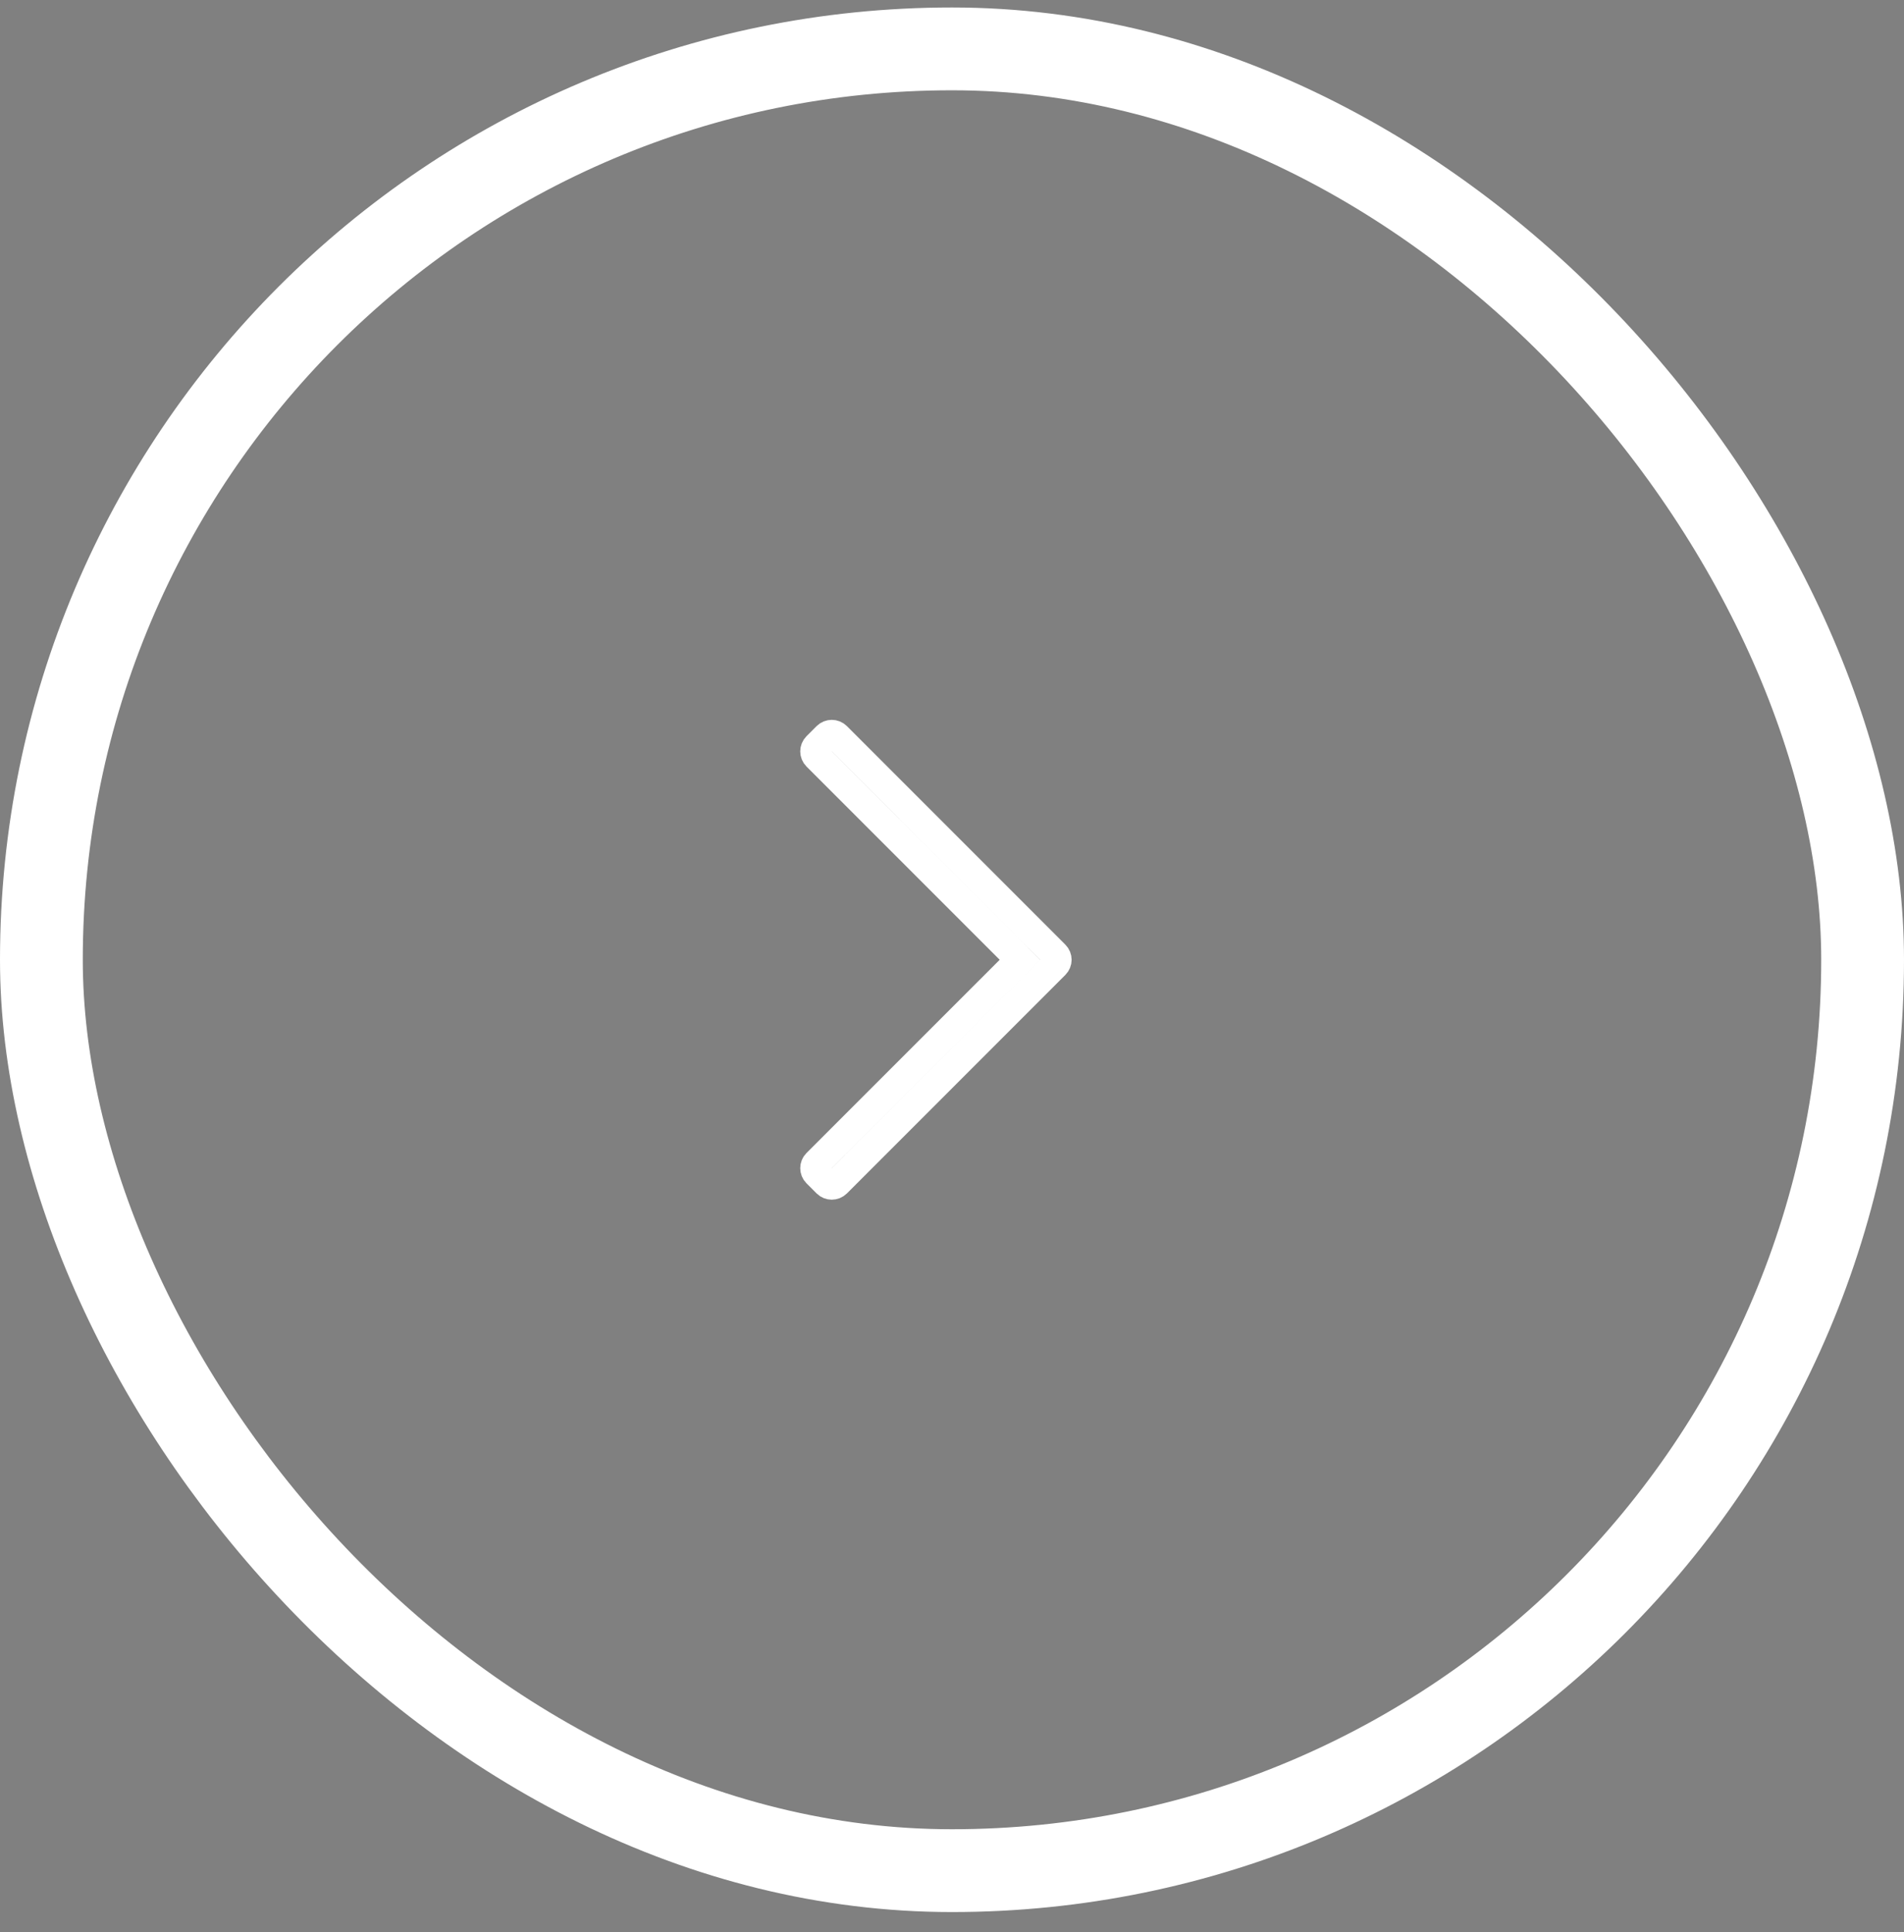 <svg width="69" height="70" viewBox="0 0 69 70" fill="none" xmlns="http://www.w3.org/2000/svg">
<rect x="0" y="0" width="69" height="70" fill="#808080" stroke="none"/>
<rect x="1.5" y="1.771" width="66" height="66" rx="33" stroke="white" stroke-width="3"/>
<path d="M29.593 42.138L36.594 35.138L36.96 34.772L36.594 34.405L29.593 27.404C29.492 27.303 29.492 27.14 29.593 27.038L29.959 26.672C30.061 26.571 30.224 26.571 30.326 26.672L38.242 34.589C38.343 34.69 38.343 34.853 38.242 34.954L30.326 42.87C30.326 42.87 30.326 42.87 30.326 42.87C30.224 42.971 30.061 42.971 29.959 42.87L29.959 42.87L29.593 42.504C29.593 42.504 29.593 42.504 29.593 42.504C29.593 42.504 29.593 42.504 29.593 42.504C29.492 42.403 29.492 42.239 29.593 42.138C29.593 42.138 29.593 42.138 29.593 42.138Z" fill="black" stroke="white" stroke-width="1.035"/>
</svg>
